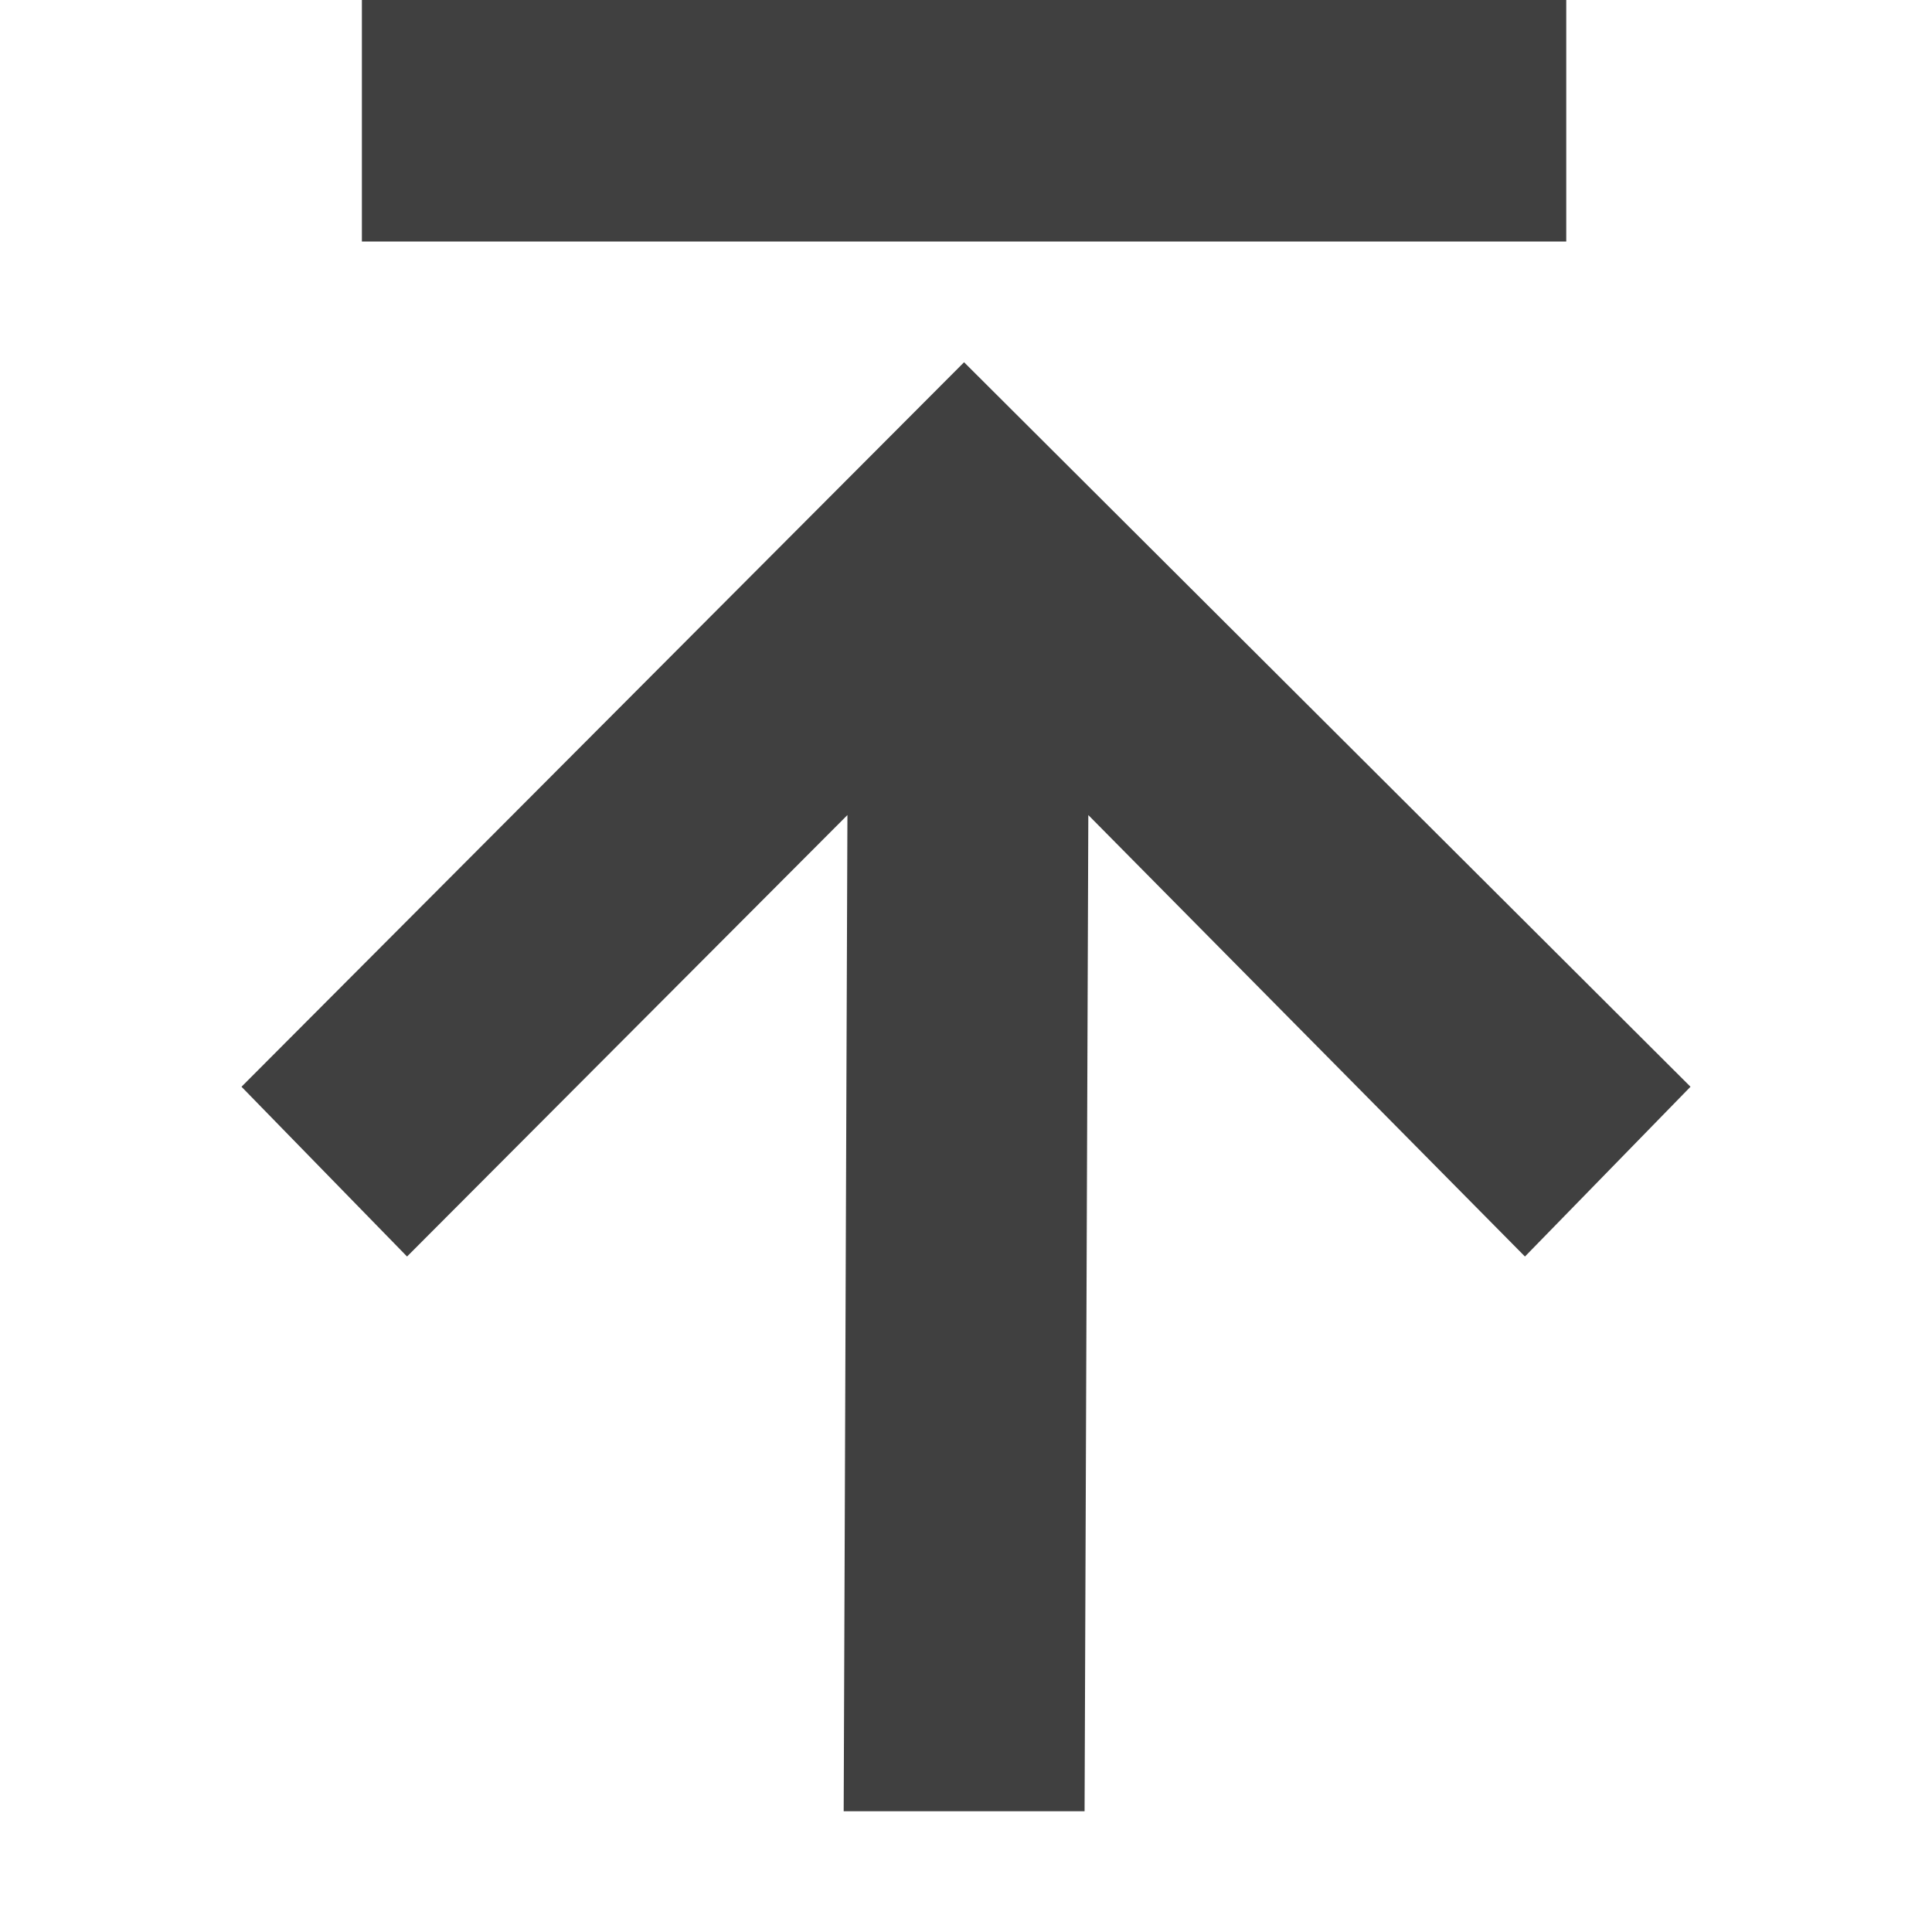 <svg height="16" width="16" xmlns="http://www.w3.org/2000/svg"><path d="m2 9 5.984-6 6.016 6-1.371 1.406-3.616-3.656-.031 8.25h-1.995l.031-8.25-3.647 3.656zm.997-9h9.974v2h-9.974z" fill="#404040"/></svg>